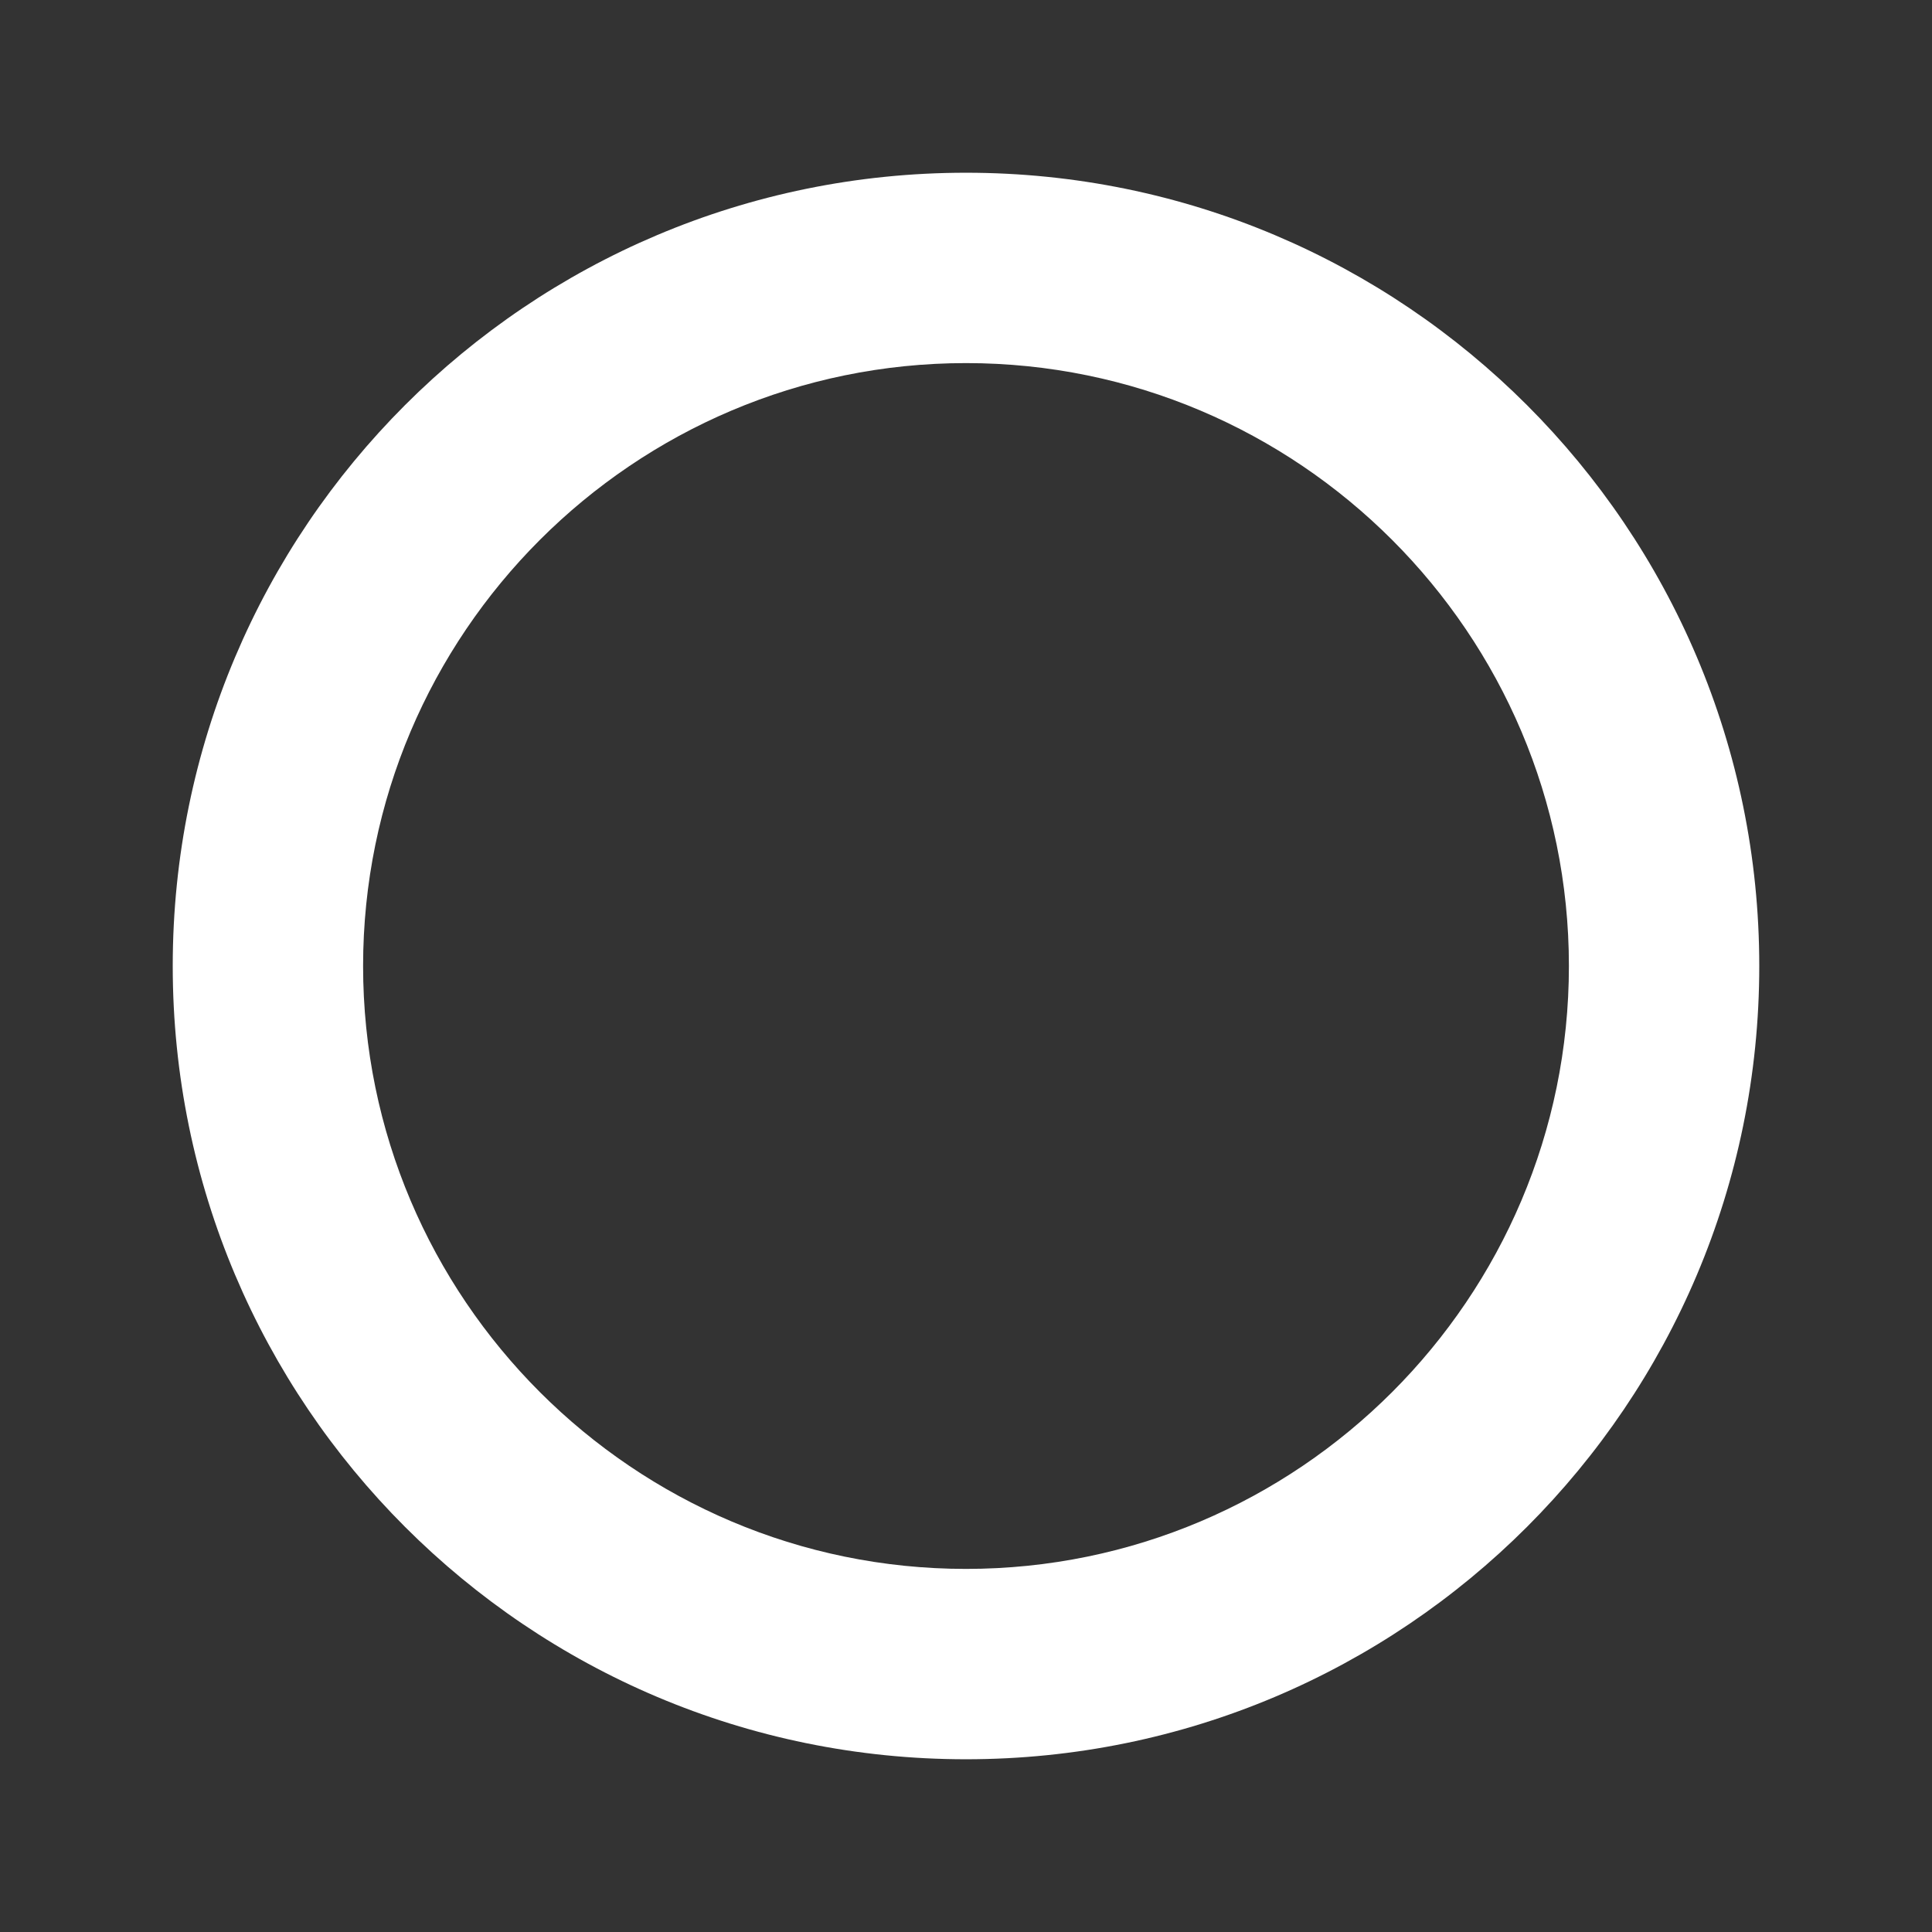 <?xml version="1.0" encoding="UTF-8" standalone="no"?>
<!DOCTYPE svg PUBLIC "-//W3C//DTD SVG 1.1//EN" "http://www.w3.org/Graphics/SVG/1.1/DTD/svg11.dtd">
<svg width="100%" height="100%" viewBox="0 0 32 32" version="1.1" xmlns="http://www.w3.org/2000/svg" xmlns:xlink="http://www.w3.org/1999/xlink" xml:space="preserve" xmlns:serif="http://www.serif.com/" style="fill-rule:evenodd;clip-rule:evenodd;stroke-linejoin:round;stroke-miterlimit:2;">
    <rect x="0" y="0" width="32" height="32" fill="#333333" stroke="none"/>
    <g id="Layer1">
        <g>
            <path d="M16,6.014C10.494,6.014 6.014,10.494 6.014,16C6.014,21.506 10.494,25.986 16,25.986C21.506,25.986 25.986,21.506 25.986,16C25.986,10.494 21.506,6.014 16,6.014M16,2.861C23.257,2.861 29.139,8.743 29.139,16C29.139,23.257 23.257,29.139 16,29.139C8.743,29.139 2.861,23.257 2.861,16C2.861,8.743 8.743,2.861 16,2.861Z" style="fill:white;fill-rule:nonzero;"/>
        </g>
    </g>
</svg>
